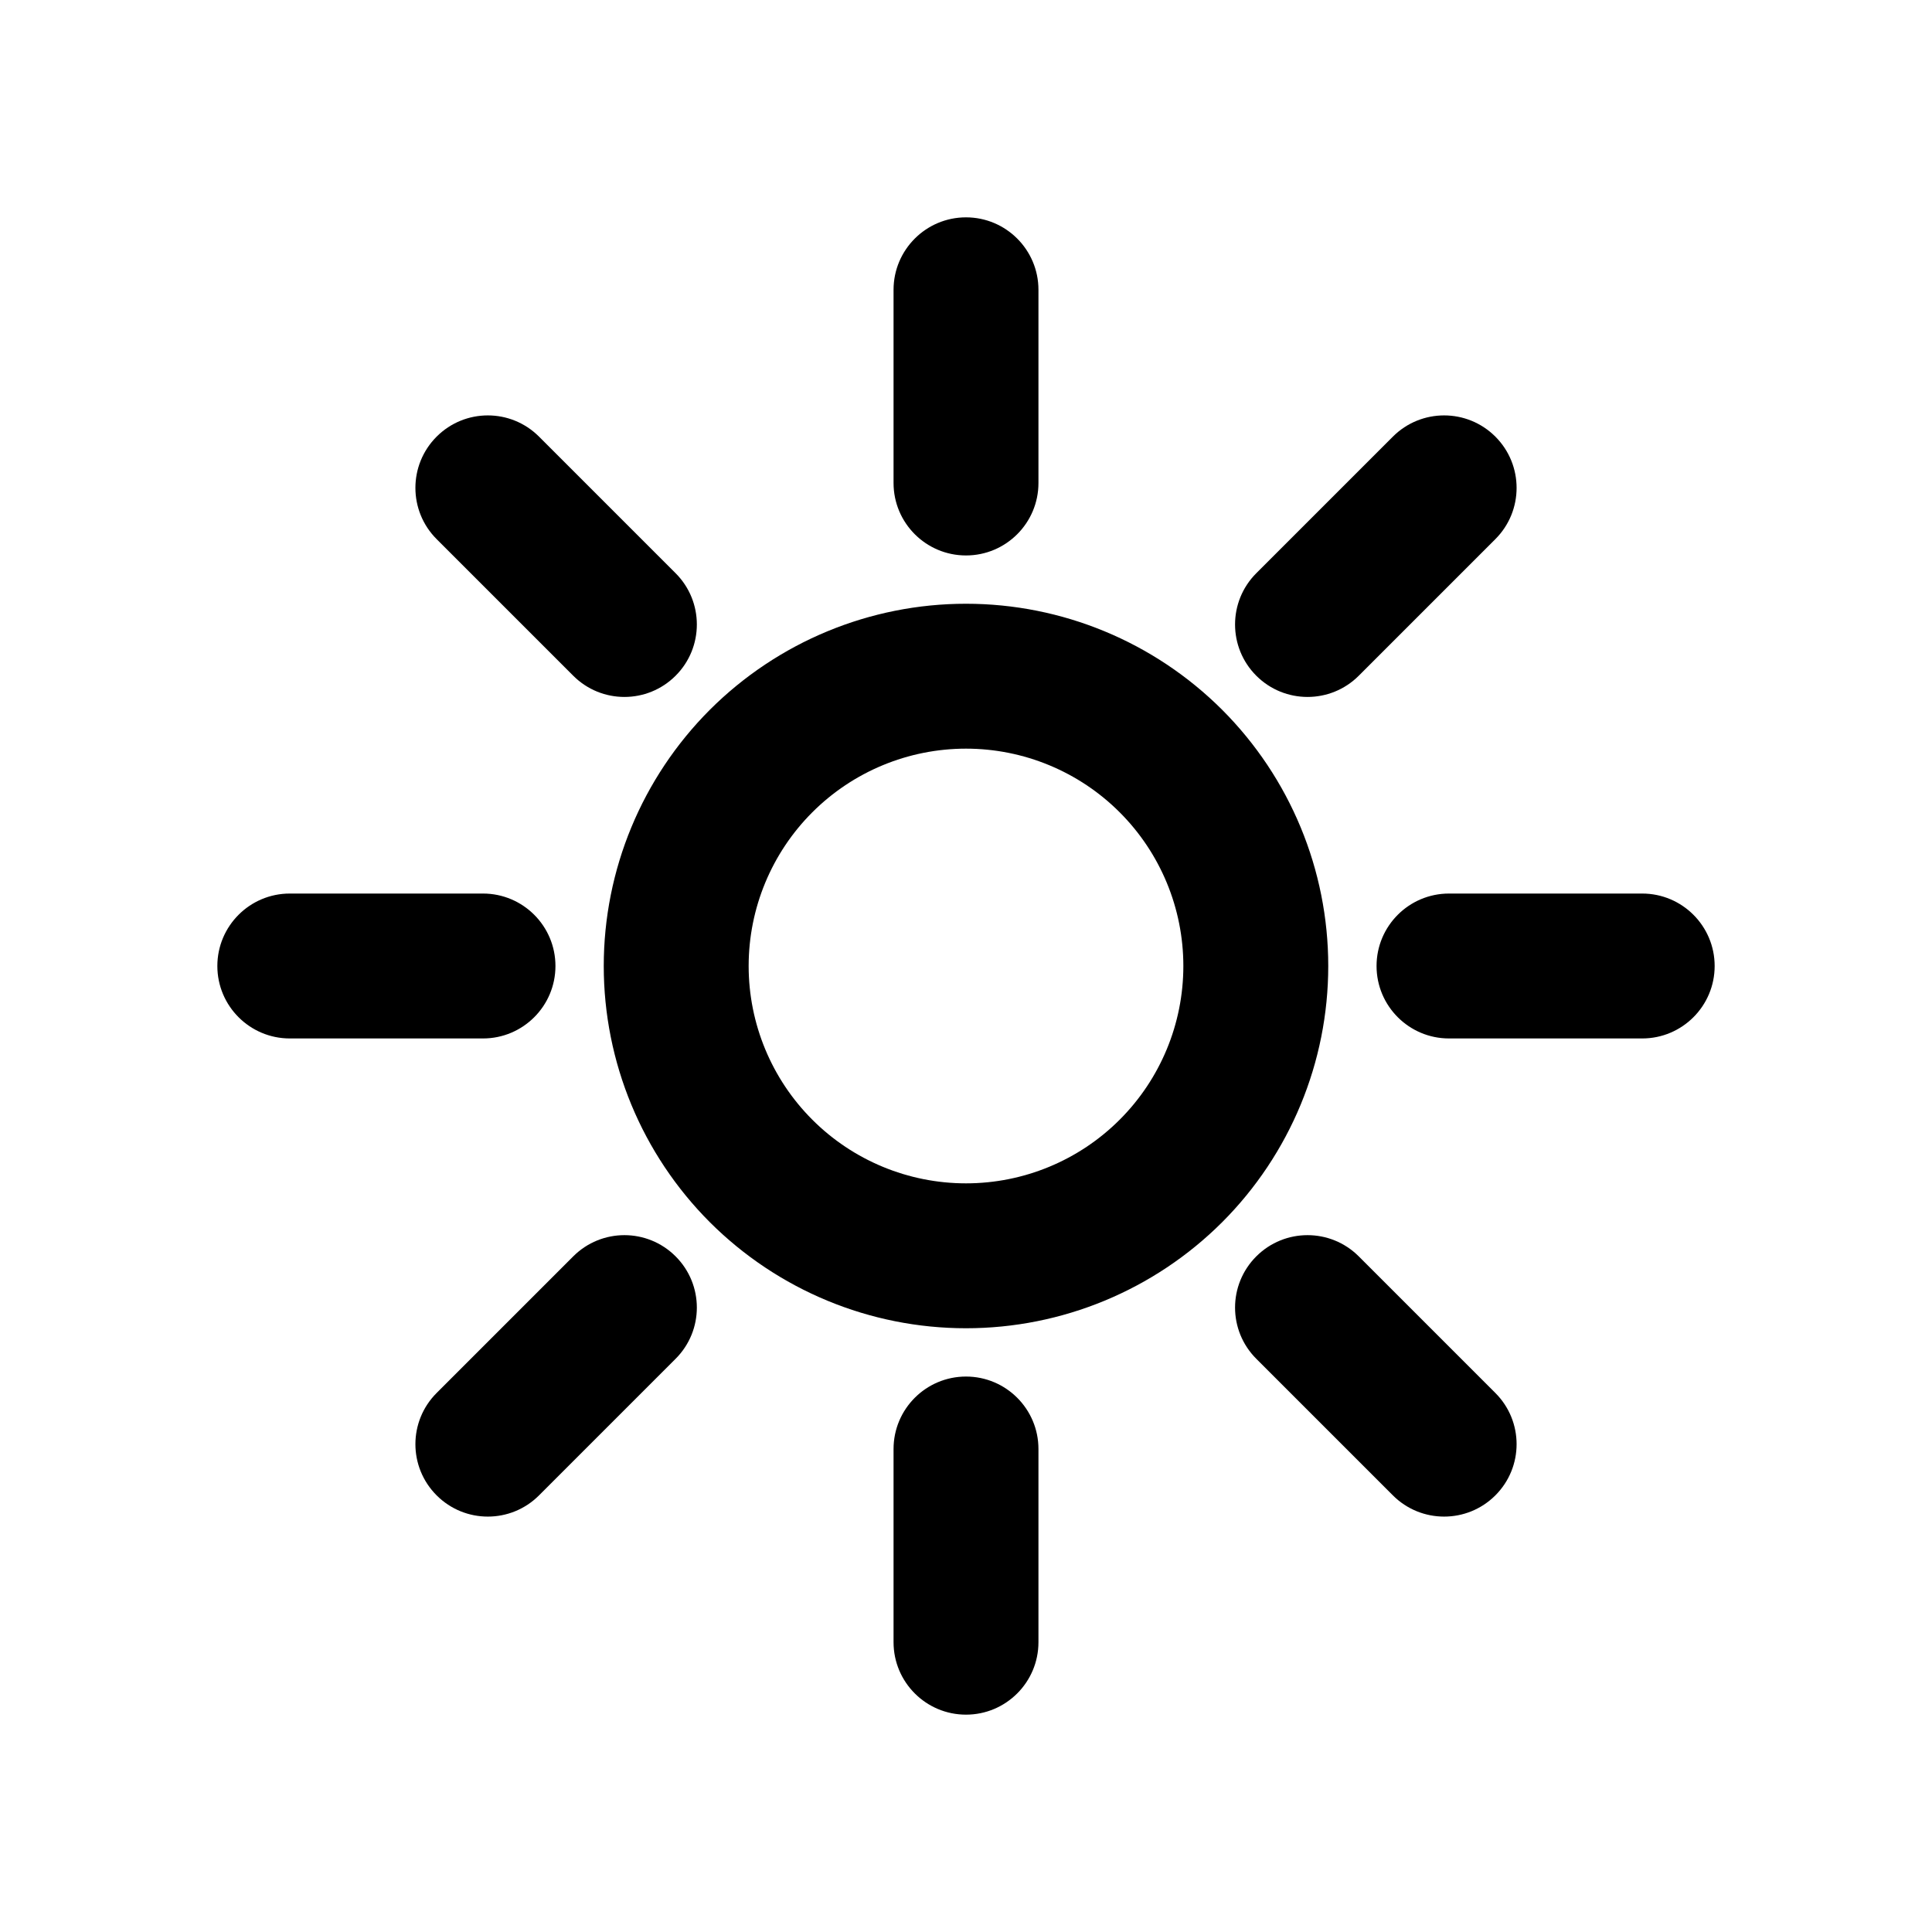 <svg width="23" height="23" viewBox="0 0 20 20" fill="none" xmlns="http://www.w3.org/2000/svg">
<path fill-rule="evenodd" clip-rule="evenodd" d="M10 2.25C10.414 2.25 10.75 2.586 10.75 3V5C10.75 5.414 10.414 5.75 10 5.75C9.586 5.75 9.25 5.414 9.25 5V3C9.25 2.586 9.586 2.25 10 2.25ZM7.348 7.348C8.052 6.645 9.005 6.25 10 6.25C10.995 6.25 11.948 6.645 12.652 7.348C13.355 8.052 13.75 9.005 13.75 10C13.75 10.995 13.355 11.948 12.652 12.652C11.948 13.355 10.995 13.75 10 13.75C9.005 13.75 8.052 13.355 7.348 12.652C6.645 11.948 6.25 10.995 6.25 10C6.25 9.005 6.645 8.052 7.348 7.348ZM10 7.75C9.403 7.75 8.831 7.987 8.409 8.409C7.987 8.831 7.75 9.403 7.75 10C7.75 10.597 7.987 11.169 8.409 11.591C8.831 12.013 9.403 12.25 10 12.25C10.597 12.25 11.169 12.013 11.591 11.591C12.013 11.169 12.25 10.597 12.25 10C12.25 9.403 12.013 8.831 11.591 8.409C11.169 7.987 10.597 7.75 10 7.75ZM10.75 15C10.75 14.586 10.414 14.25 10 14.25C9.586 14.25 9.25 14.586 9.25 15V17C9.25 17.414 9.586 17.75 10 17.75C10.414 17.75 10.75 17.414 10.75 17V15ZM14.25 10C14.25 9.586 14.586 9.25 15 9.25H17C17.414 9.25 17.75 9.586 17.75 10C17.75 10.414 17.414 10.75 17 10.75H15C14.586 10.75 14.25 10.414 14.25 10ZM3 9.25C2.586 9.25 2.25 9.586 2.25 10C2.25 10.414 2.586 10.75 3 10.75H5C5.414 10.75 5.75 10.414 5.75 10C5.75 9.586 5.414 9.25 5 9.25H3ZM15.48 4.52C15.773 4.813 15.773 5.288 15.48 5.581L14.066 6.995C13.773 7.288 13.298 7.288 13.005 6.995C12.712 6.702 12.712 6.227 13.005 5.934L14.419 4.52C14.712 4.227 15.187 4.227 15.48 4.52ZM6.994 14.066C7.287 13.773 7.287 13.299 6.994 13.006C6.701 12.713 6.227 12.713 5.934 13.006L4.52 14.42C4.227 14.713 4.227 15.187 4.52 15.48C4.813 15.773 5.287 15.773 5.58 15.48L6.994 14.066ZM13.005 13.006C13.298 12.713 13.773 12.713 14.066 13.006L15.48 14.42C15.773 14.713 15.773 15.187 15.48 15.48C15.187 15.773 14.712 15.773 14.419 15.48L13.005 14.066C12.712 13.773 12.712 13.299 13.005 13.006ZM5.58 4.52C5.287 4.227 4.813 4.227 4.52 4.52C4.227 4.813 4.227 5.288 4.52 5.581L5.934 6.995C6.227 7.288 6.701 7.288 6.994 6.995C7.287 6.702 7.287 6.227 6.994 5.934L5.58 4.52Z" fill="currentColor"/>
</svg>
